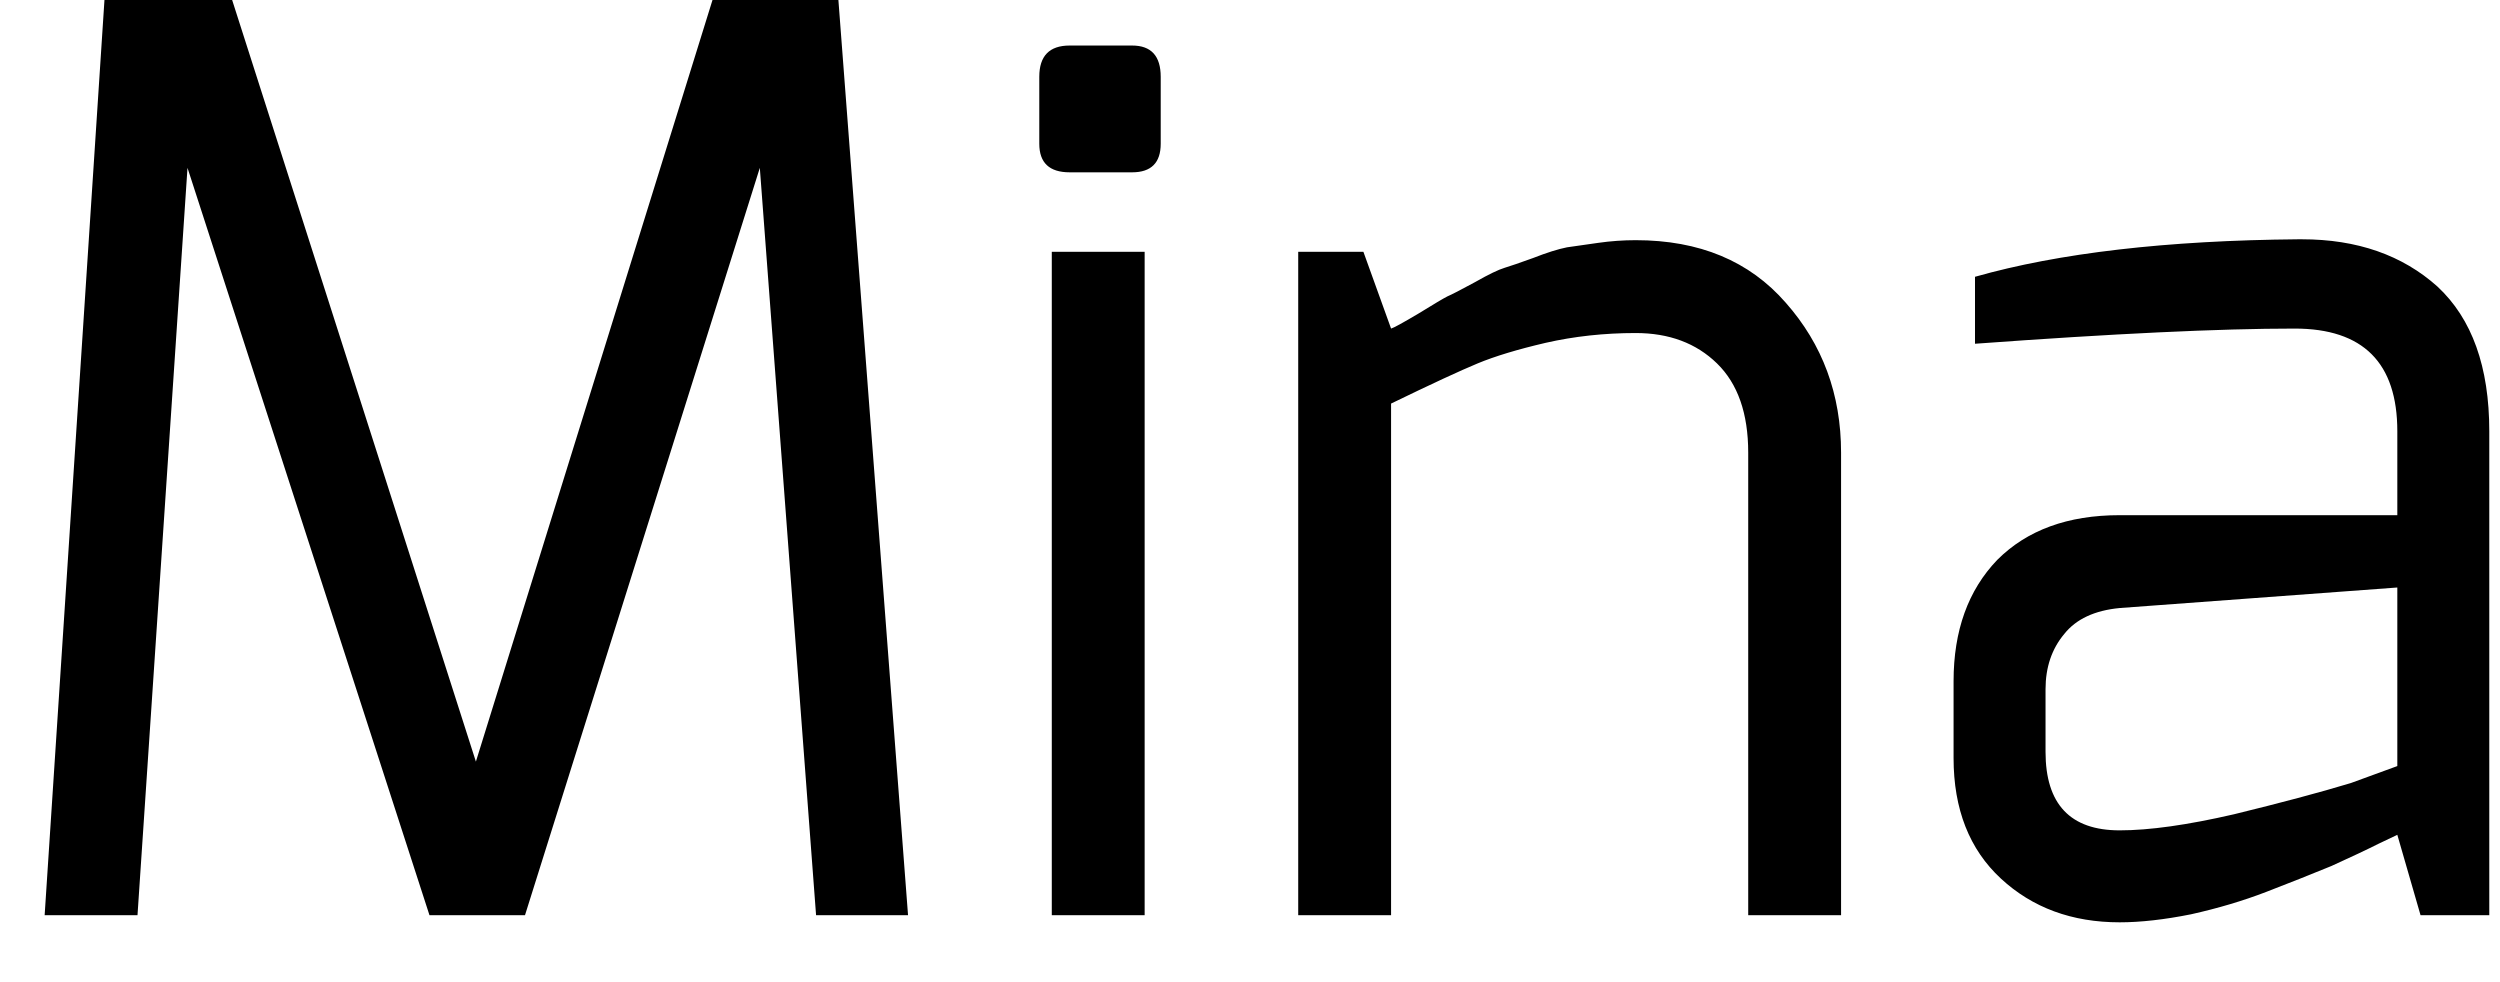 <svg width="28" height="11" viewBox="0 0 28 11" fill="none" xmlns="http://www.w3.org/2000/svg">
<path d="M1.54 10.25H0.5L1.17 0H2.6L5.33 8.53L7.98 0H9.39L10.17 10.25H9.14L8.51 1.88L5.88 10.25H4.81L2.1 1.88L1.54 10.25ZM11.64 1.61V0.86C11.64 0.627 11.753 0.51 11.98 0.51H12.68C12.893 0.51 13 0.627 13 0.86V1.61C13 1.823 12.893 1.93 12.68 1.93H11.98C11.753 1.93 11.64 1.823 11.64 1.61ZM12.82 10.25H11.78V2.82H12.82V10.25ZM15.58 10.25H14.54V2.82H15.27L15.58 3.68C15.607 3.673 15.71 3.617 15.89 3.51C16.063 3.403 16.17 3.34 16.21 3.32C16.257 3.3 16.36 3.247 16.52 3.16C16.673 3.073 16.783 3.02 16.85 3C16.917 2.98 17.023 2.943 17.17 2.89C17.323 2.83 17.45 2.79 17.55 2.77C17.643 2.757 17.76 2.74 17.9 2.72C18.04 2.7 18.18 2.69 18.32 2.69C19.033 2.69 19.593 2.923 20 3.39C20.413 3.857 20.62 4.417 20.62 5.07V10.25H19.58V5.07C19.58 4.63 19.463 4.297 19.23 4.07C18.997 3.843 18.693 3.73 18.32 3.73C17.967 3.73 17.63 3.767 17.31 3.84C16.997 3.913 16.743 3.99 16.55 4.07C16.357 4.15 16.033 4.3 15.58 4.52V10.25ZM21.88 8.49V7.63C21.88 7.063 22.043 6.61 22.37 6.27C22.703 5.937 23.16 5.77 23.74 5.77C24.667 5.77 25.433 5.77 26.04 5.77C26.287 5.77 26.483 5.77 26.63 5.77C26.777 5.77 26.85 5.77 26.85 5.77C26.85 5.497 26.85 5.267 26.85 5.08C26.85 5.047 26.85 5.017 26.85 4.99C26.85 4.957 26.85 4.93 26.85 4.91C26.85 4.883 26.85 4.863 26.85 4.85C26.85 4.837 26.85 4.83 26.85 4.83C26.85 4.063 26.467 3.68 25.7 3.68C24.86 3.68 23.667 3.737 22.12 3.85V3.1C23.06 2.833 24.267 2.693 25.74 2.68C25.753 2.68 25.767 2.68 25.78 2.68C26.4 2.68 26.907 2.857 27.3 3.21C27.687 3.57 27.88 4.11 27.88 4.83V10.25H27.11L26.85 9.35L26.64 9.45C26.507 9.517 26.33 9.6 26.11 9.7C25.883 9.793 25.64 9.89 25.38 9.99C25.12 10.09 24.84 10.173 24.54 10.24C24.24 10.3 23.973 10.33 23.74 10.33C23.207 10.33 22.763 10.167 22.41 9.84C22.057 9.513 21.88 9.063 21.88 8.49ZM22.91 7.72V8.42C22.91 9.007 23.187 9.3 23.74 9.3C24.073 9.3 24.5 9.24 25.02 9.12C25.54 8.993 25.977 8.877 26.33 8.77L26.85 8.58V6.58L23.74 6.81C23.46 6.837 23.253 6.933 23.12 7.1C22.98 7.267 22.91 7.473 22.91 7.72Z" fill="black"/>
</svg>
